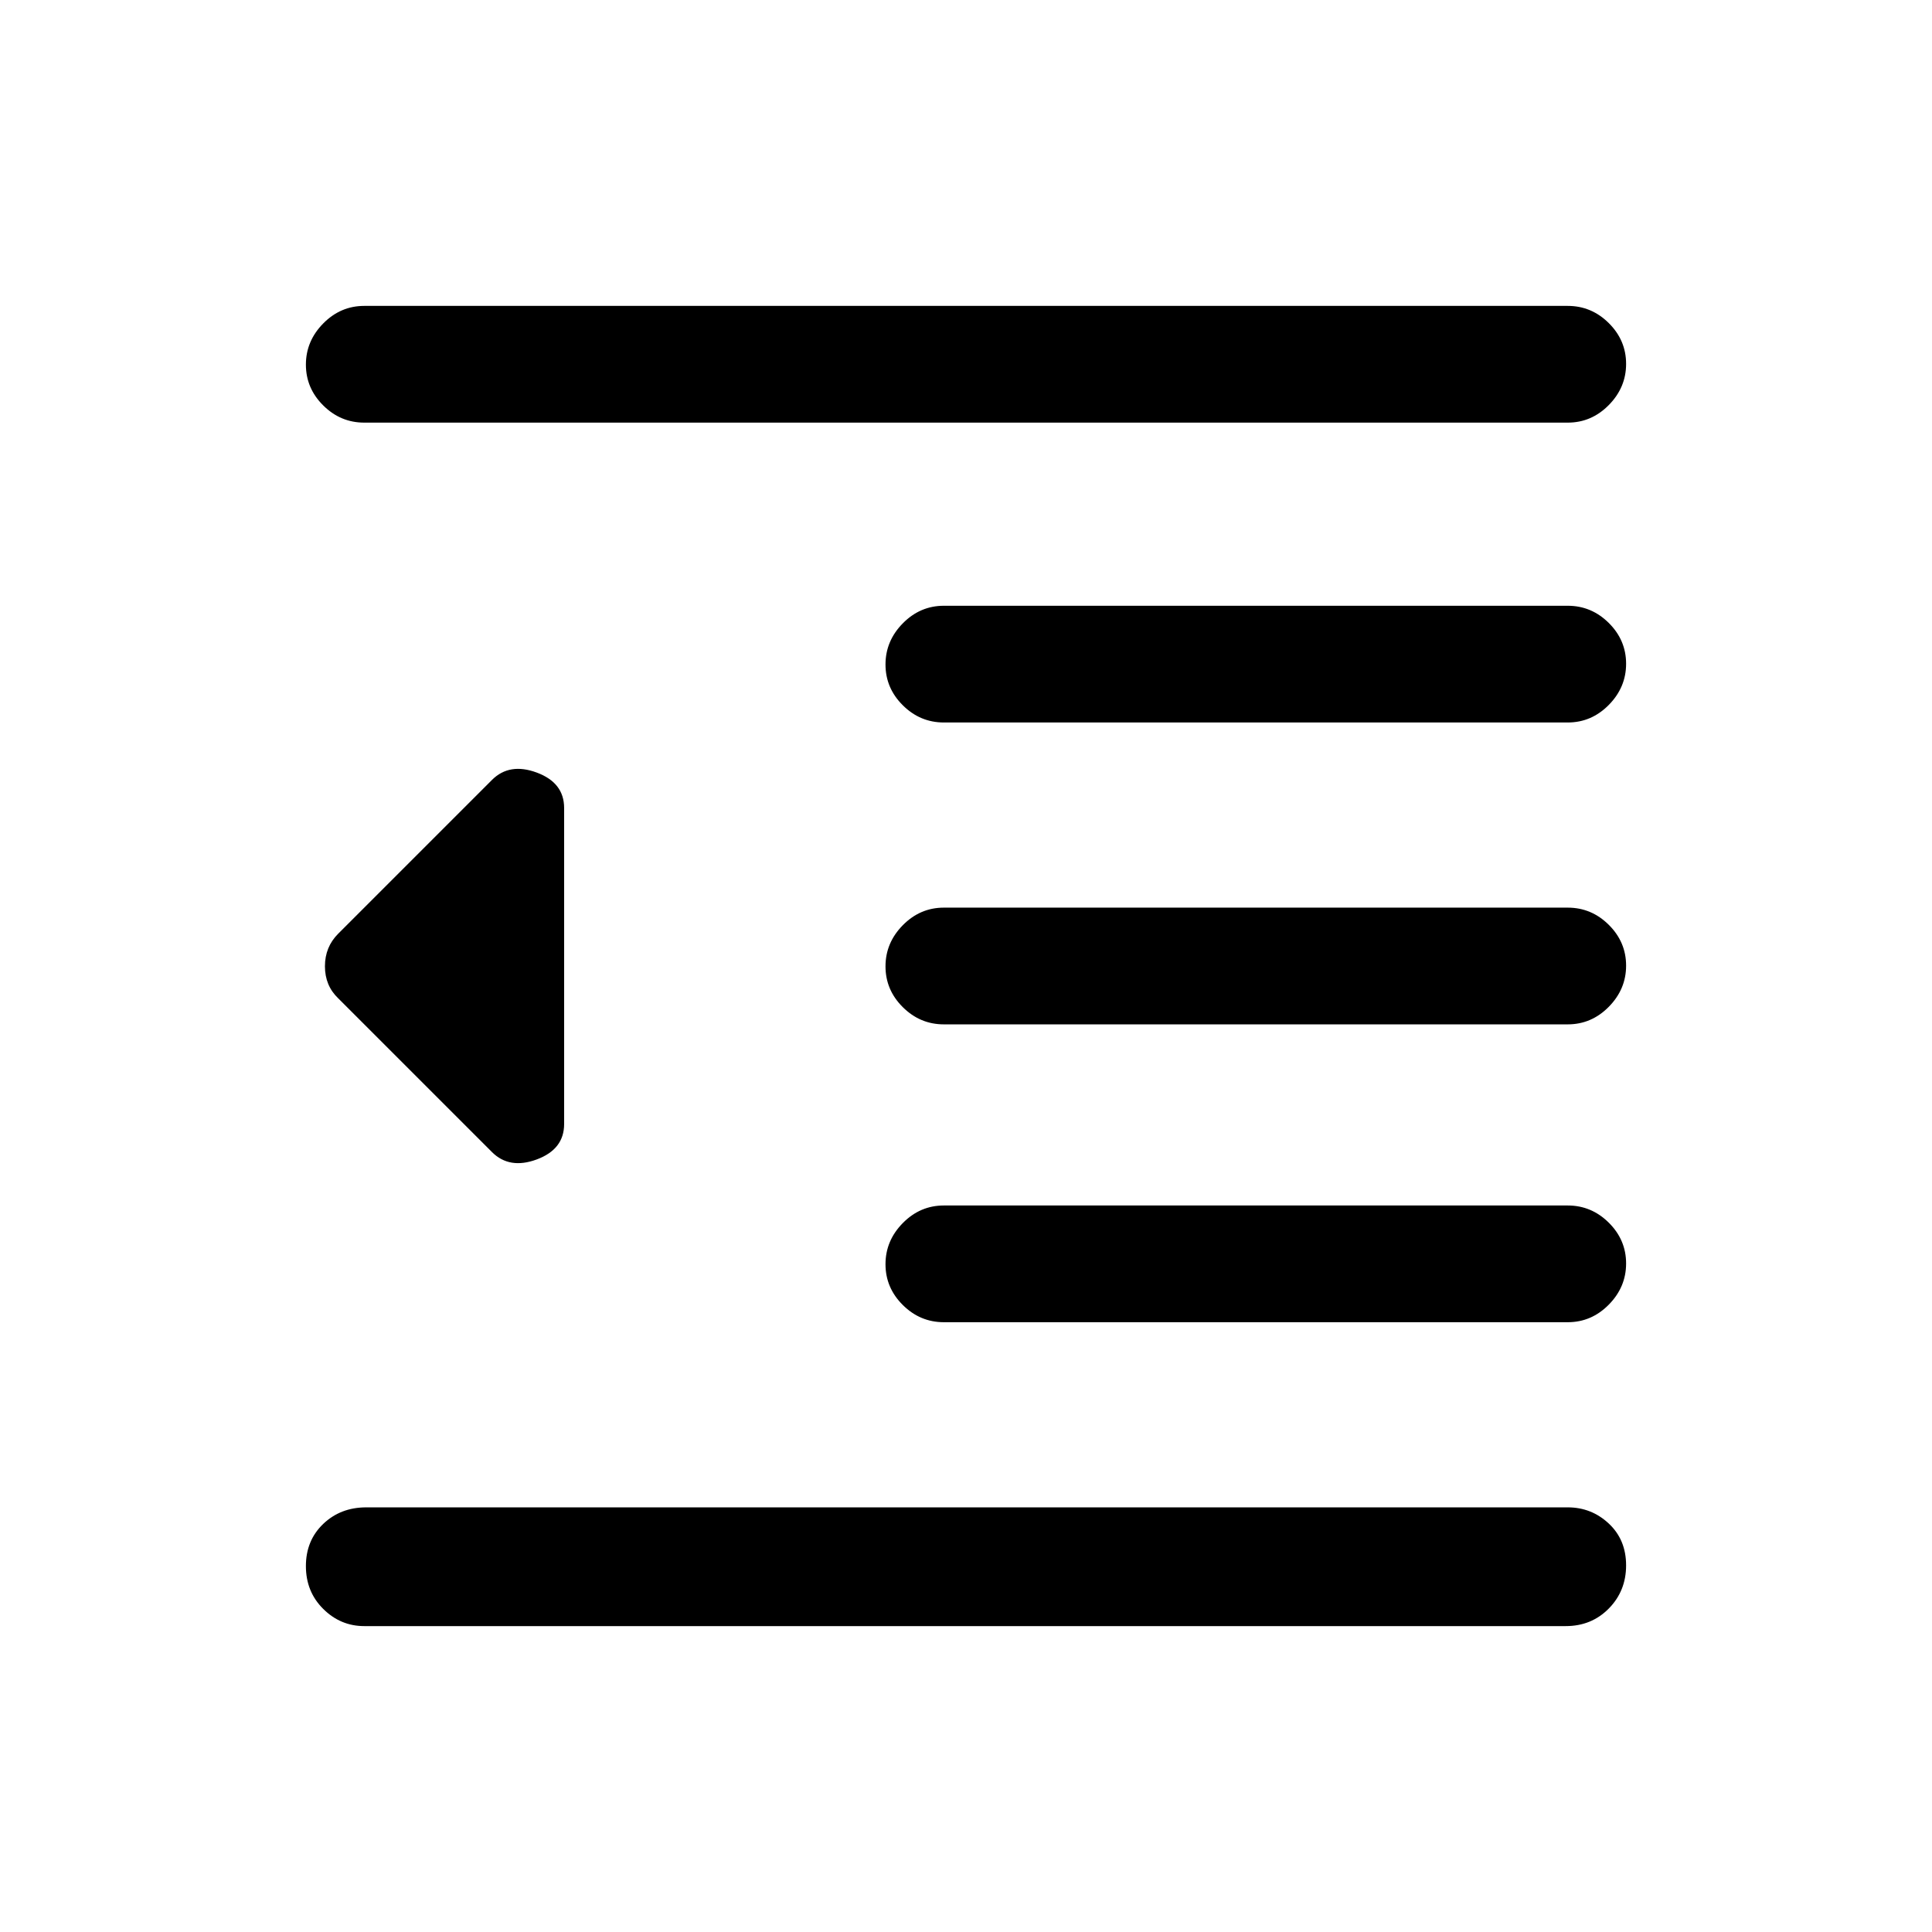 <svg xmlns="http://www.w3.org/2000/svg" height="20" viewBox="0 -960 960 960" width="20"><path d="M181-152q-11.8 0-20.4-8.55-8.6-8.54-8.6-21.27 0-12.72 8.6-20.95Q169.2-211 182-211h597q11.8 0 20.4 8.05 8.6 8.04 8.6 20.77 0 12.72-8.6 21.45Q790.8-152 778-152H181Zm288-151q-11.8 0-20.4-8.55-8.6-8.54-8.6-20.27 0-11.72 8.6-20.45Q457.2-361 469-361h310q11.8 0 20.4 8.55 8.6 8.54 8.6 20.27 0 11.72-8.6 20.45Q790.8-303 779-303H469Zm0-148q-11.8 0-20.4-8.55-8.6-8.54-8.6-20.27 0-11.72 8.6-20.45Q457.2-509 469-509h310q11.8 0 20.4 8.55 8.6 8.54 8.6 20.27 0 11.72-8.6 20.45Q790.8-451 779-451H469Zm0-150q-11.8 0-20.4-8.55-8.6-8.54-8.6-20.27 0-11.72 8.6-20.45Q457.2-659 469-659h310q11.8 0 20.4 8.55 8.6 8.54 8.6 20.27 0 11.72-8.6 20.45Q790.8-601 779-601H469ZM181-750q-11.8 0-20.4-8.55-8.6-8.54-8.6-20.27 0-11.72 8.6-20.45Q169.2-808 181-808h598q11.8 0 20.4 8.55 8.6 8.54 8.6 20.27 0 11.72-8.6 20.45Q790.8-750 779-750H181Zm63.46 362.46-76.43-76.43q-6.57-6.29-6.57-15.89 0-9.6 6.57-16.17l76.43-76.43q8.69-8.69 22.27-3.65 13.58 5.05 13.58 17.57v157.08q0 12.52-13.58 17.57-13.58 5.04-22.27-3.65Z"/></svg>